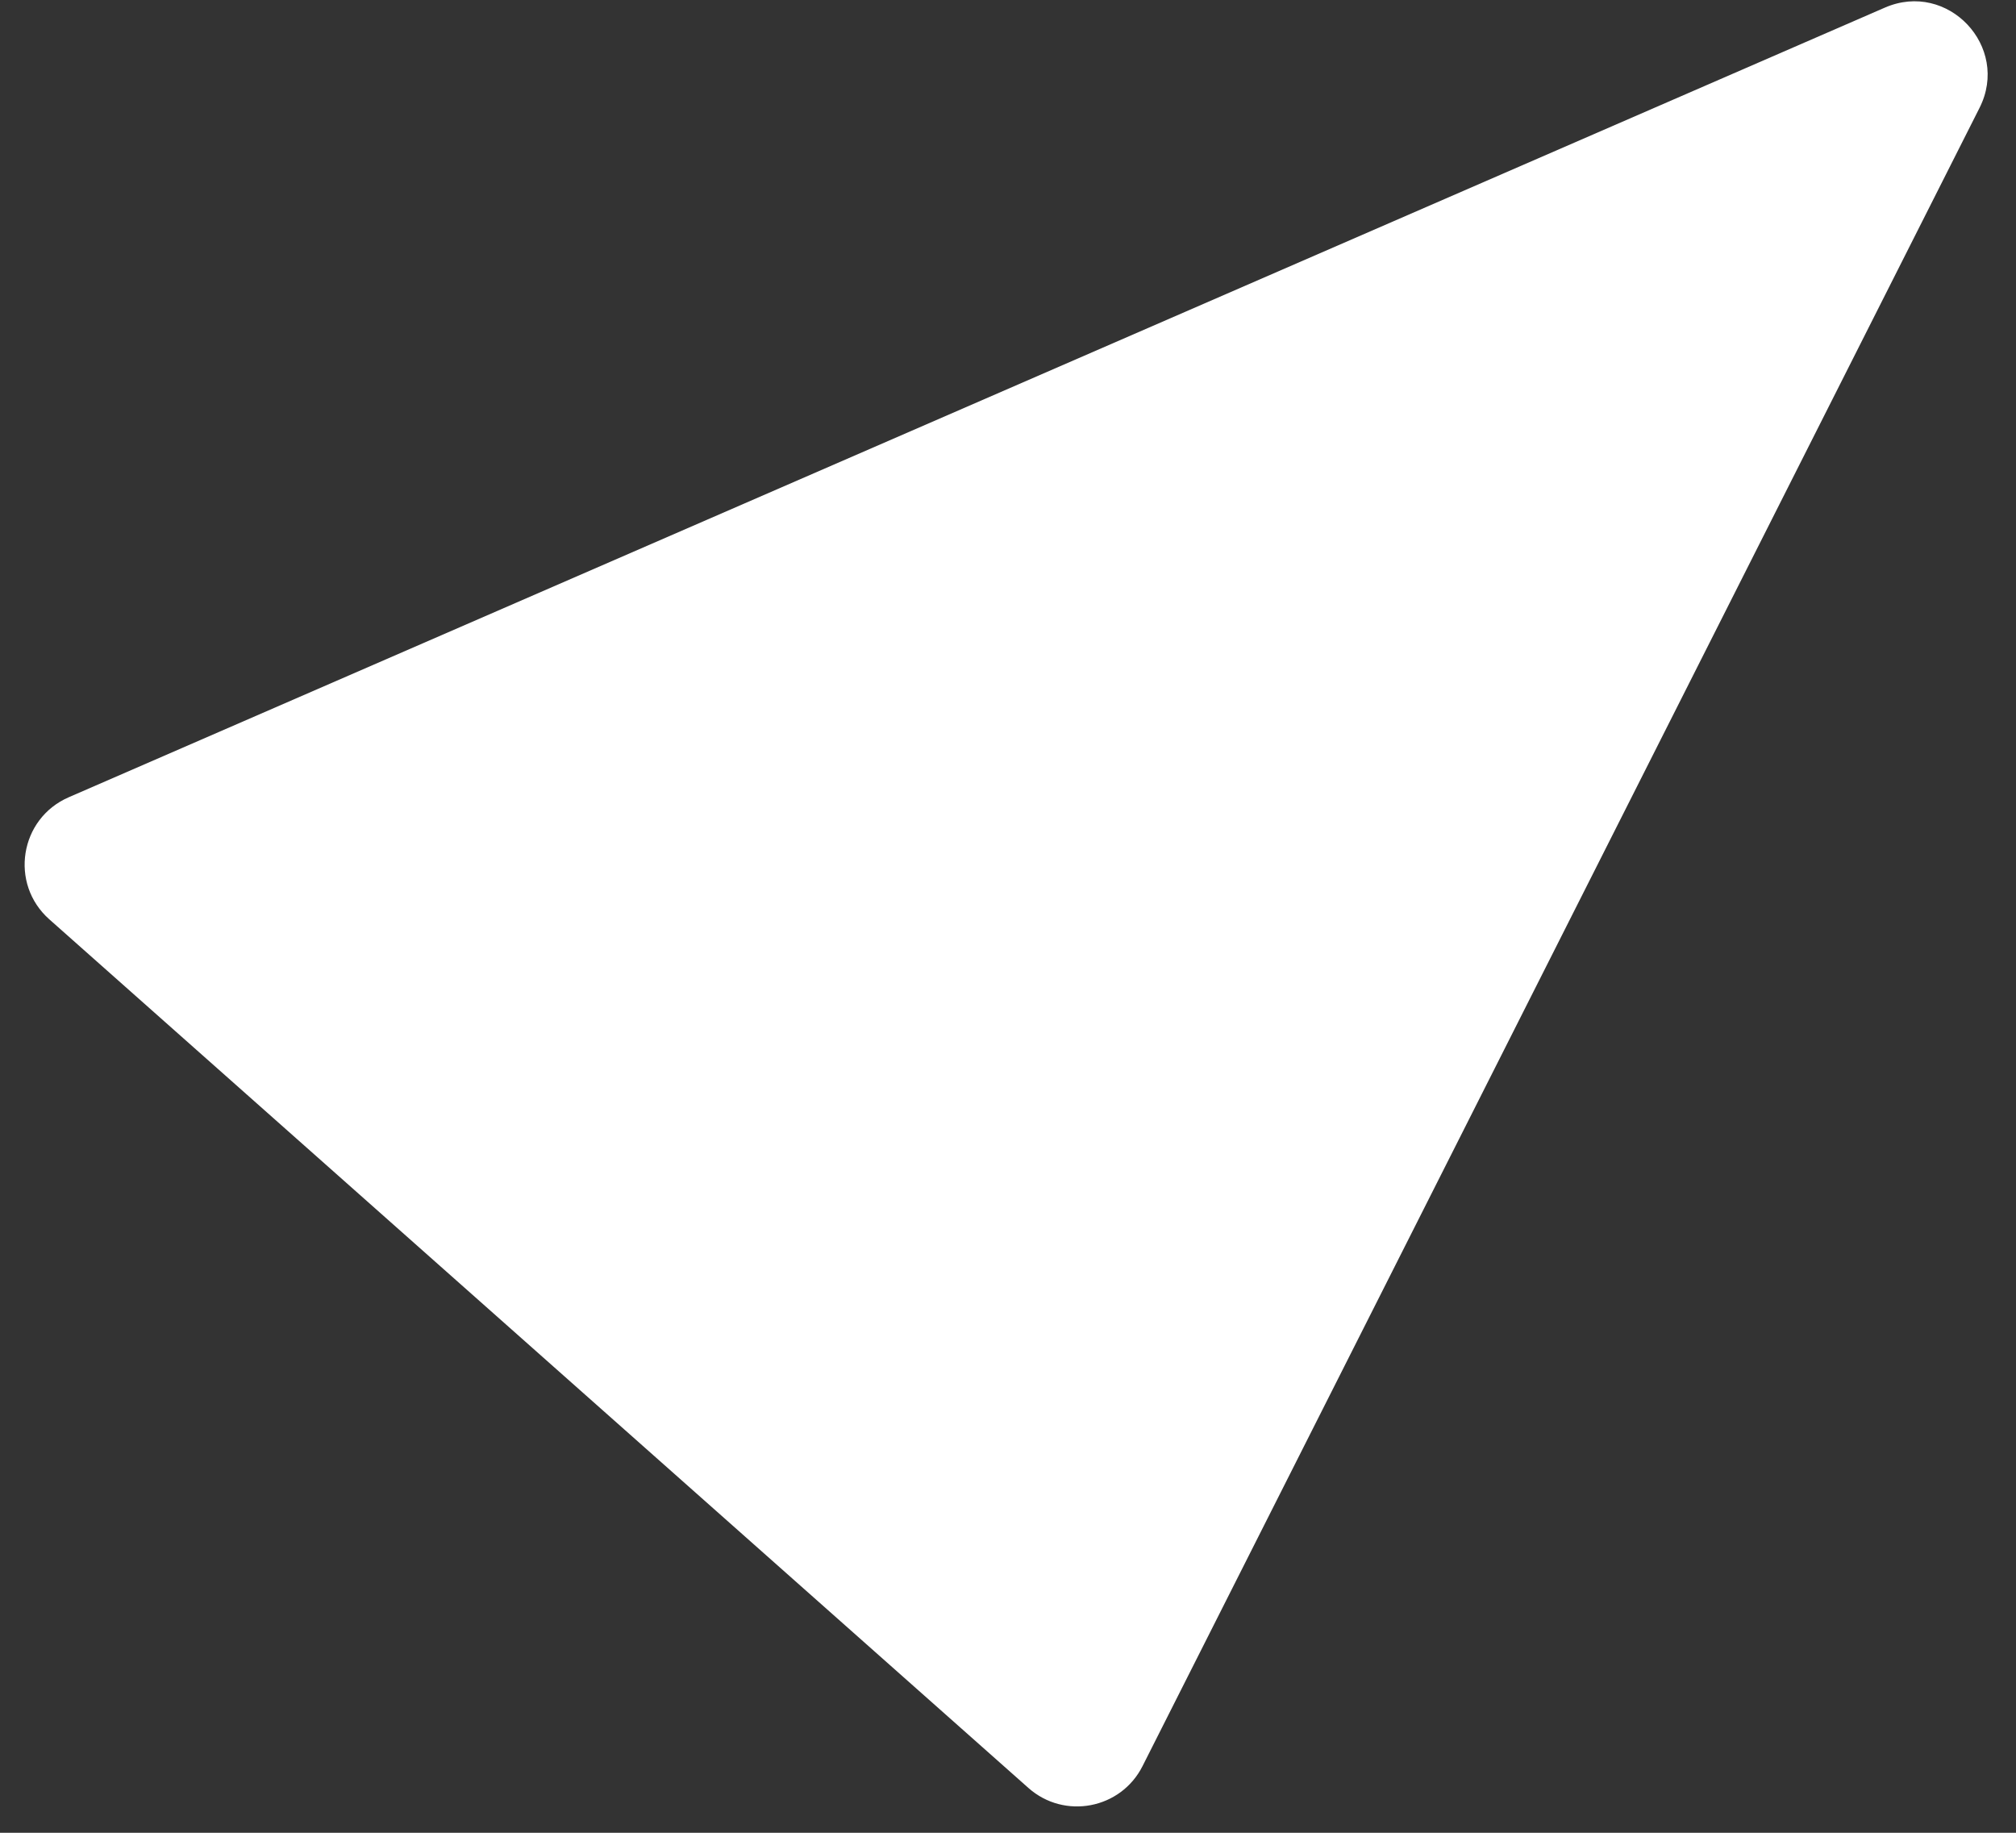 <svg width="55" height="50" viewBox="0 0 55 50" fill="none" xmlns="http://www.w3.org/2000/svg">
<rect x="0" y="0" width="55" height="50" fill="#333333" stroke="none"/>
<path d="M51.422 0.208L1.875 21.75C0.534 22.333 0.252 24.11 1.345 25.08L28.057 48.777C29.039 49.648 30.579 49.353 31.17 48.182L54.005 2.943C54.848 1.272 53.139 -0.539 51.422 0.208Z" fill="white"/>
</svg>
